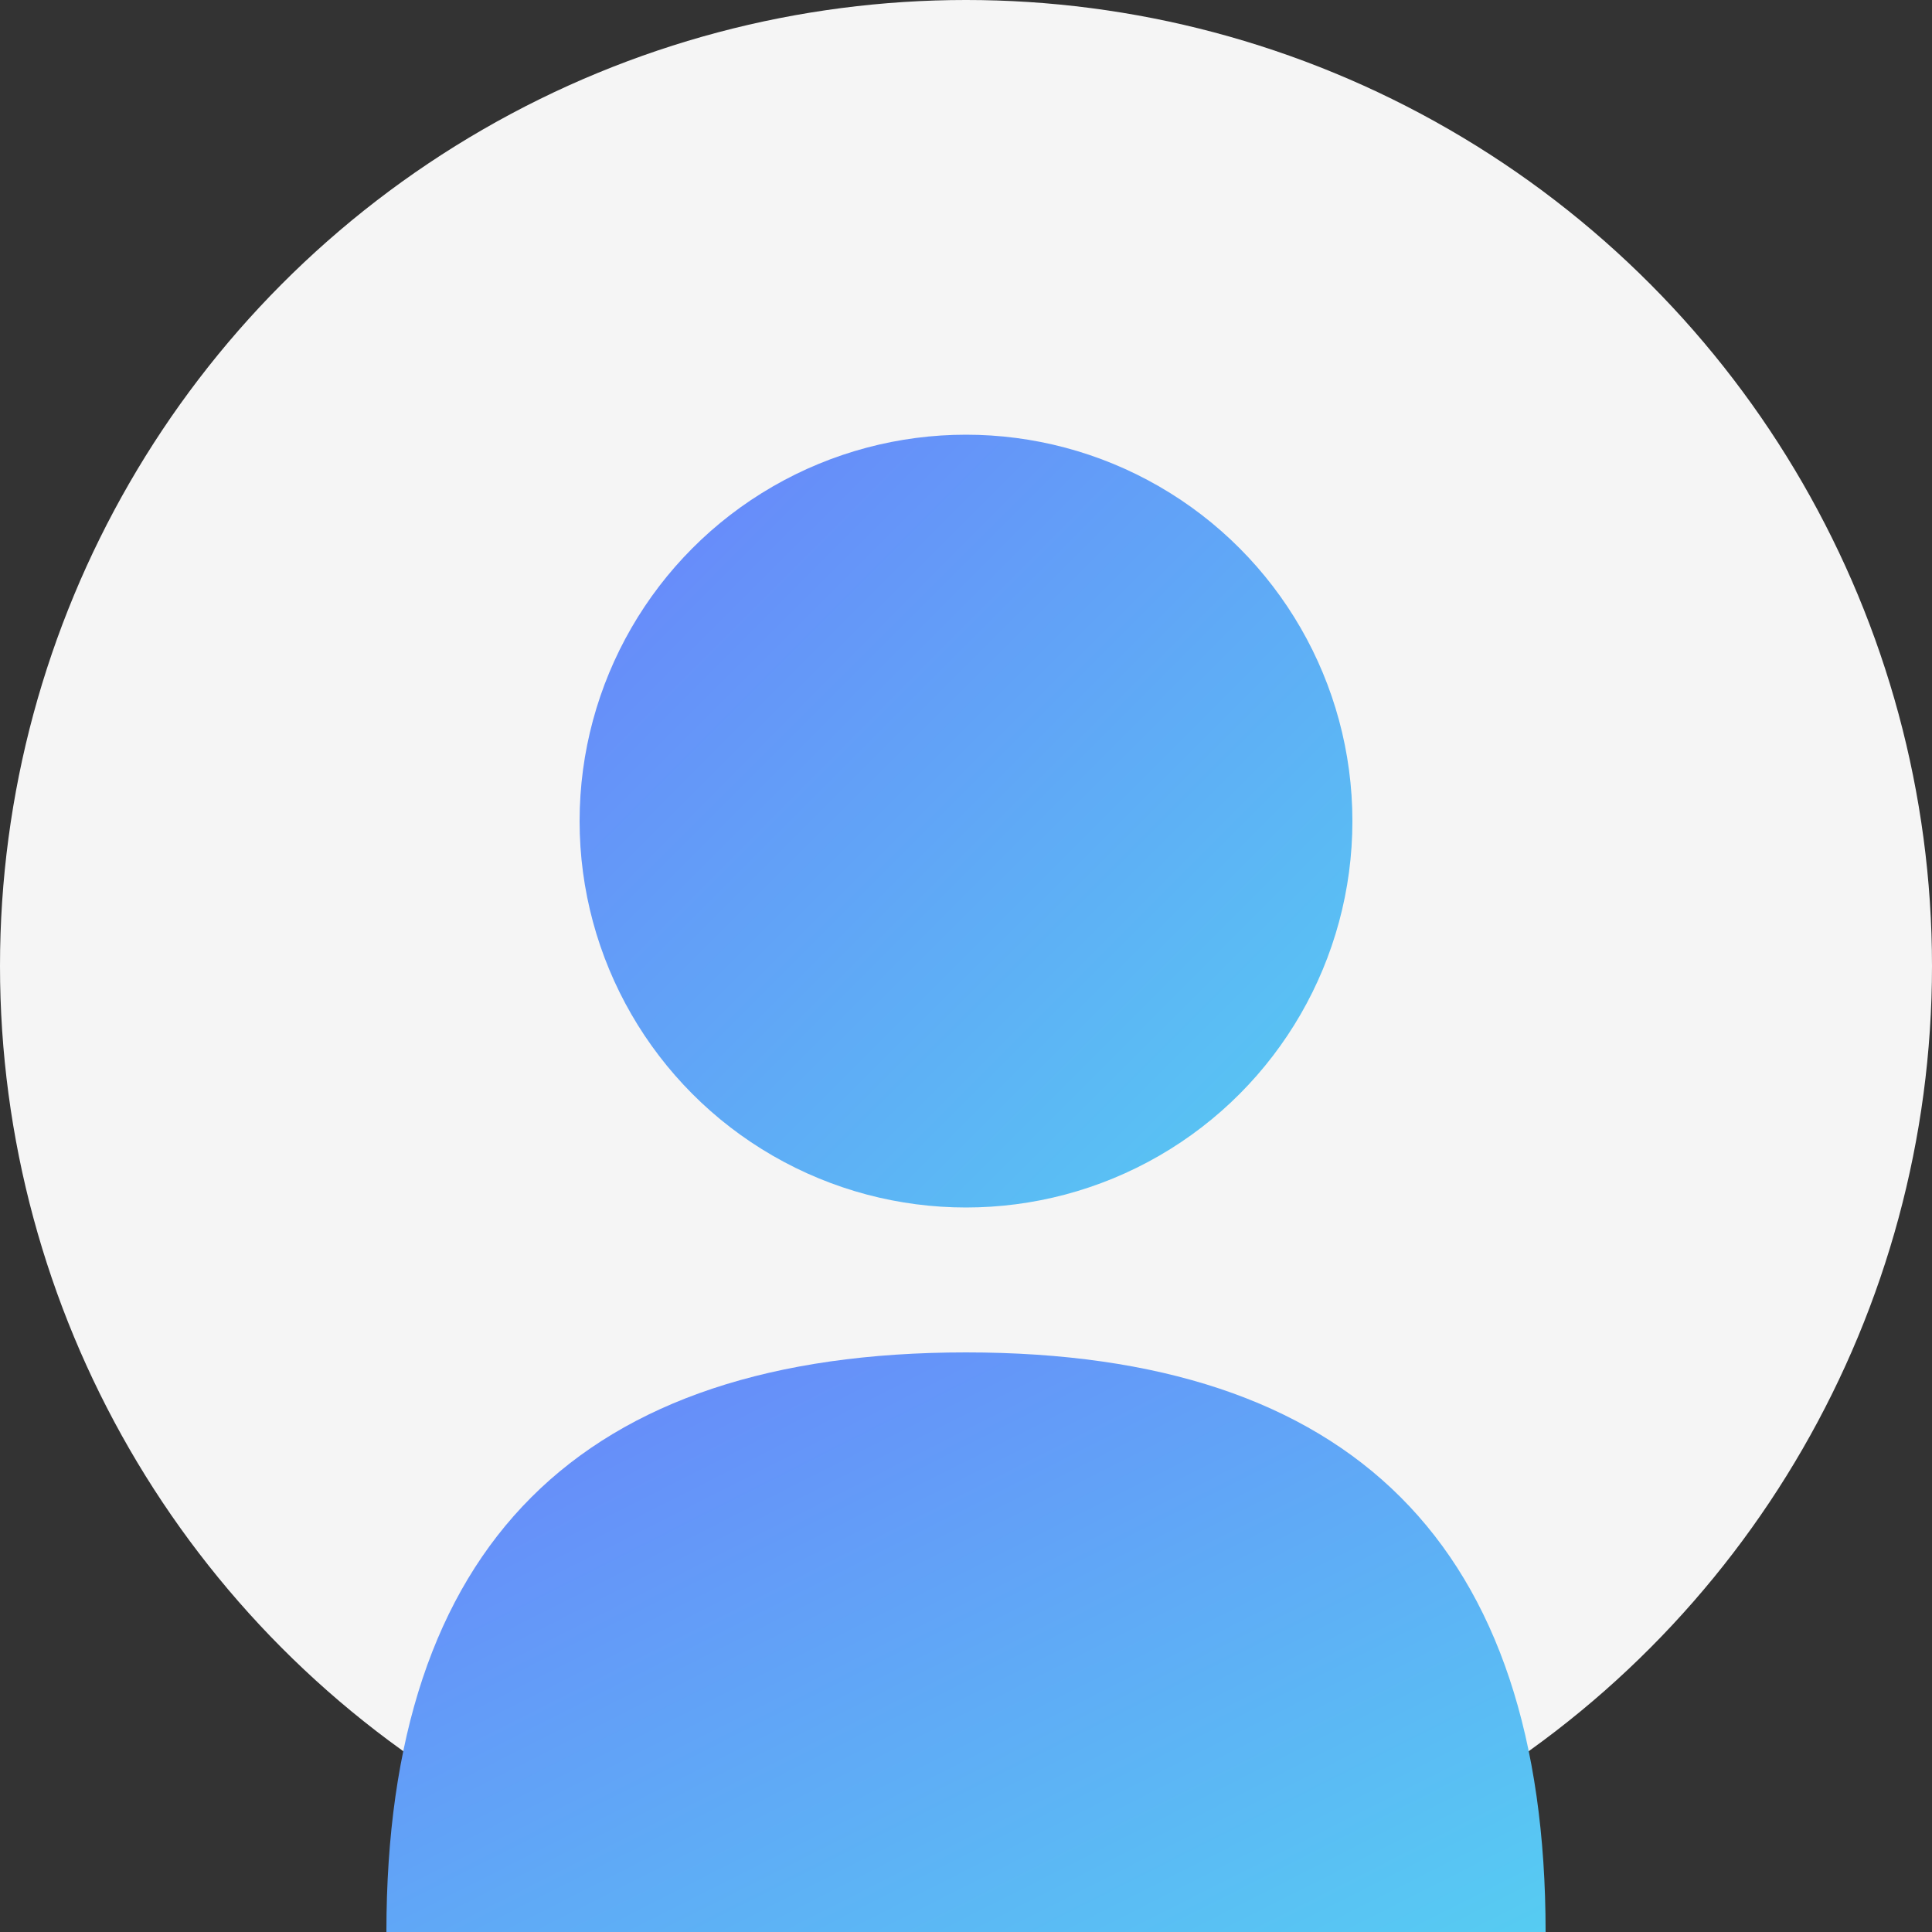 <?xml version="1.0" encoding="UTF-8"?>
<svg width="200" height="200" viewBox="0 0 200 200" xmlns="http://www.w3.org/2000/svg">
  <rect x="0" y="0" width="200" height="200" fill="#333333" stroke="none"/>
  <defs>
    <linearGradient id="grad2" x1="0%" y1="0%" x2="100%" y2="100%">
      <stop offset="0%" style="stop-color:#6A82FB;stop-opacity:1" />
      <stop offset="100%" style="stop-color:#56CCF2;stop-opacity:1" />
    </linearGradient>
  </defs>
  <circle cx="100" cy="100" r="100" fill="#f5f5f5"/>
  <circle cx="100" cy="85" r="40" fill="url(#grad2)"/>
  <path d="M160,200 C160,160 140,140 100,140 C60,140 40,160 40,200" fill="url(#grad2)" />
</svg>